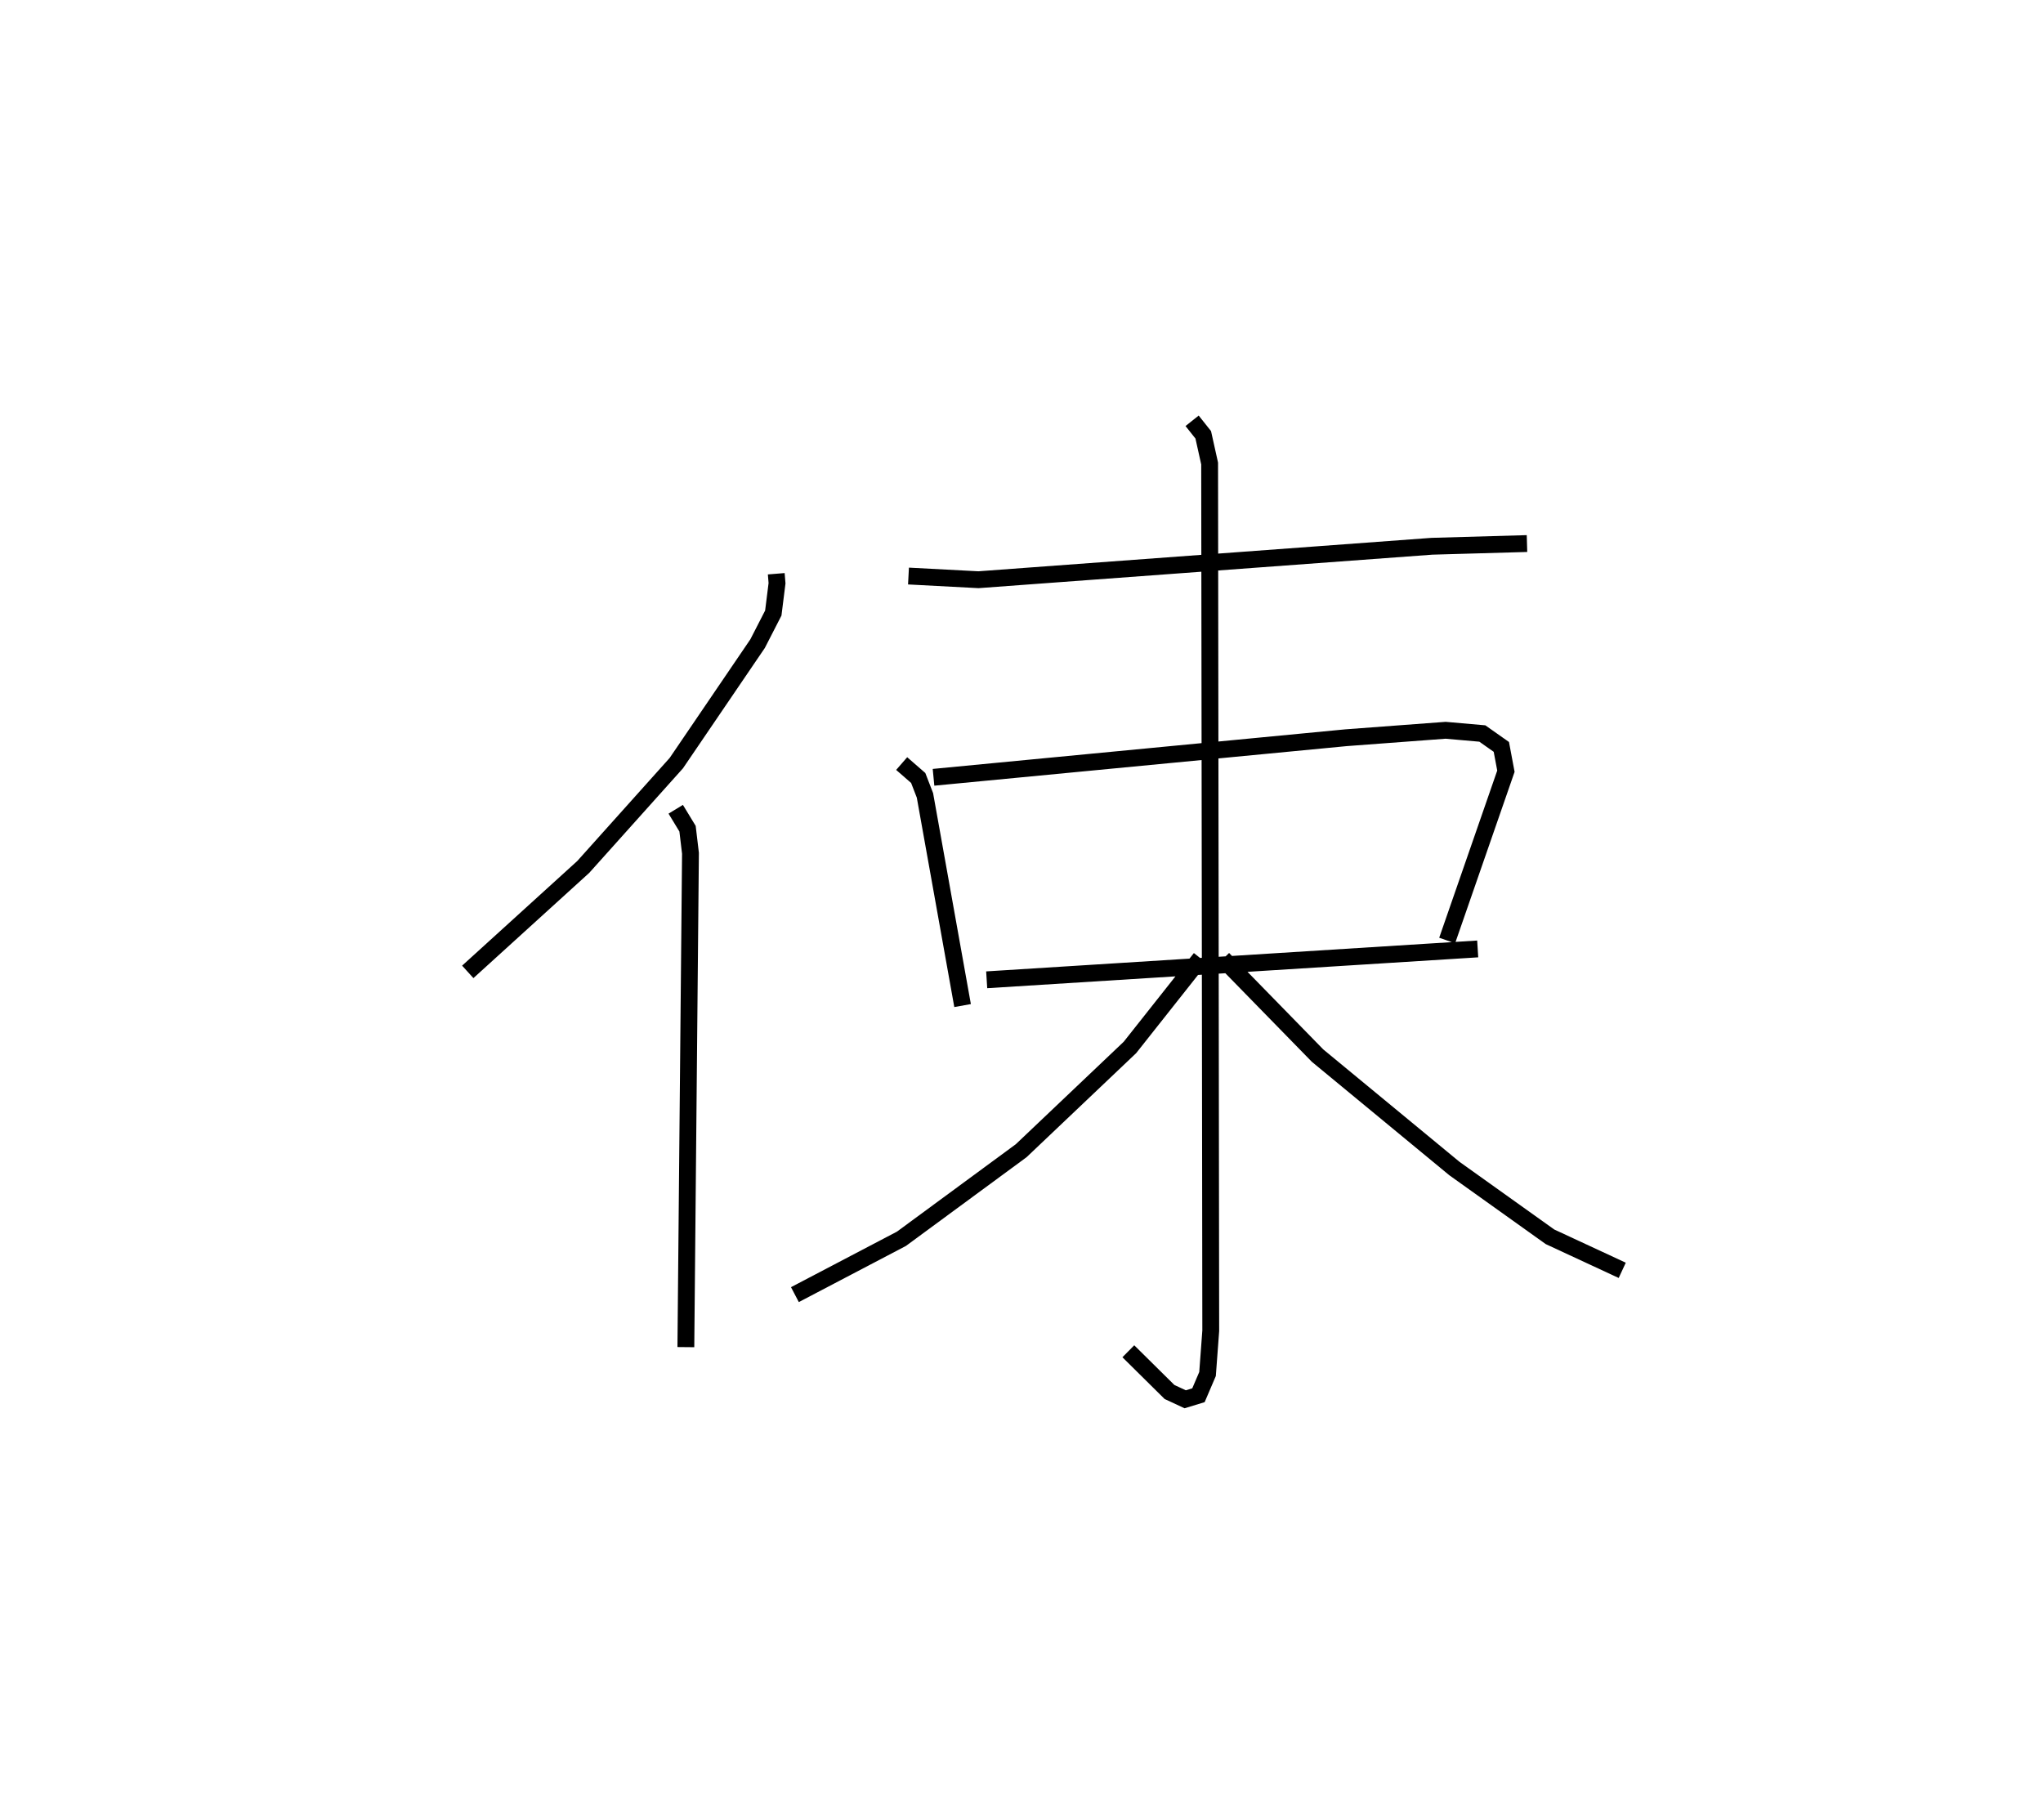 <?xml version="1.0" encoding="utf-8" ?>
<svg baseProfile="full" height="108.135" version="1.1" width="121.387" xmlns="http://www.w3.org/2000/svg" xmlns:ev="http://www.w3.org/2001/xml-events" xmlns:xlink="http://www.w3.org/1999/xlink"><defs /><rect fill="white" height="108.135" width="121.387" x="0" y="0" /><path d="M25,30.06 m0.0,0.0 m21.122,4.028 l0.046,0.565 -0.222,1.77 l-0.933,1.818 -4.83,7.1 l-5.528,6.166 -6.862,6.235 m12.356,-9.661 l0.702,1.155 0.174,1.459 l-0.274,29.342 m13.228,-45.813 l4.157,0.219 26.943,-1.988 l5.649,-0.161 m-37.154,13.072 l0.983,0.856 0.4,1.035 l2.236,12.487 m-1.727,-13.562 l24.507,-2.351 5.919,-0.443 l2.182,0.192 1.13,0.796 l0.271,1.444 -3.491,10.058 m-27.359,2.335 l29.174,-1.834 m-16.969,-31.378 l0.662,0.833 0.379,1.705 l0.067,51.526 -0.191,2.57 l-0.54,1.261 -0.787,0.24 l-0.932,-0.433 -2.447,-2.42 m4.287,-23.348 l-4.191,5.297 -6.463,6.136 l-7.115,5.233 -6.329,3.317 m25.44,-19.949 l5.615,5.749 8.133,6.711 l5.676,4.053 4.293,1.993 " fill="none" stroke="black" stroke-width="1" /></svg>